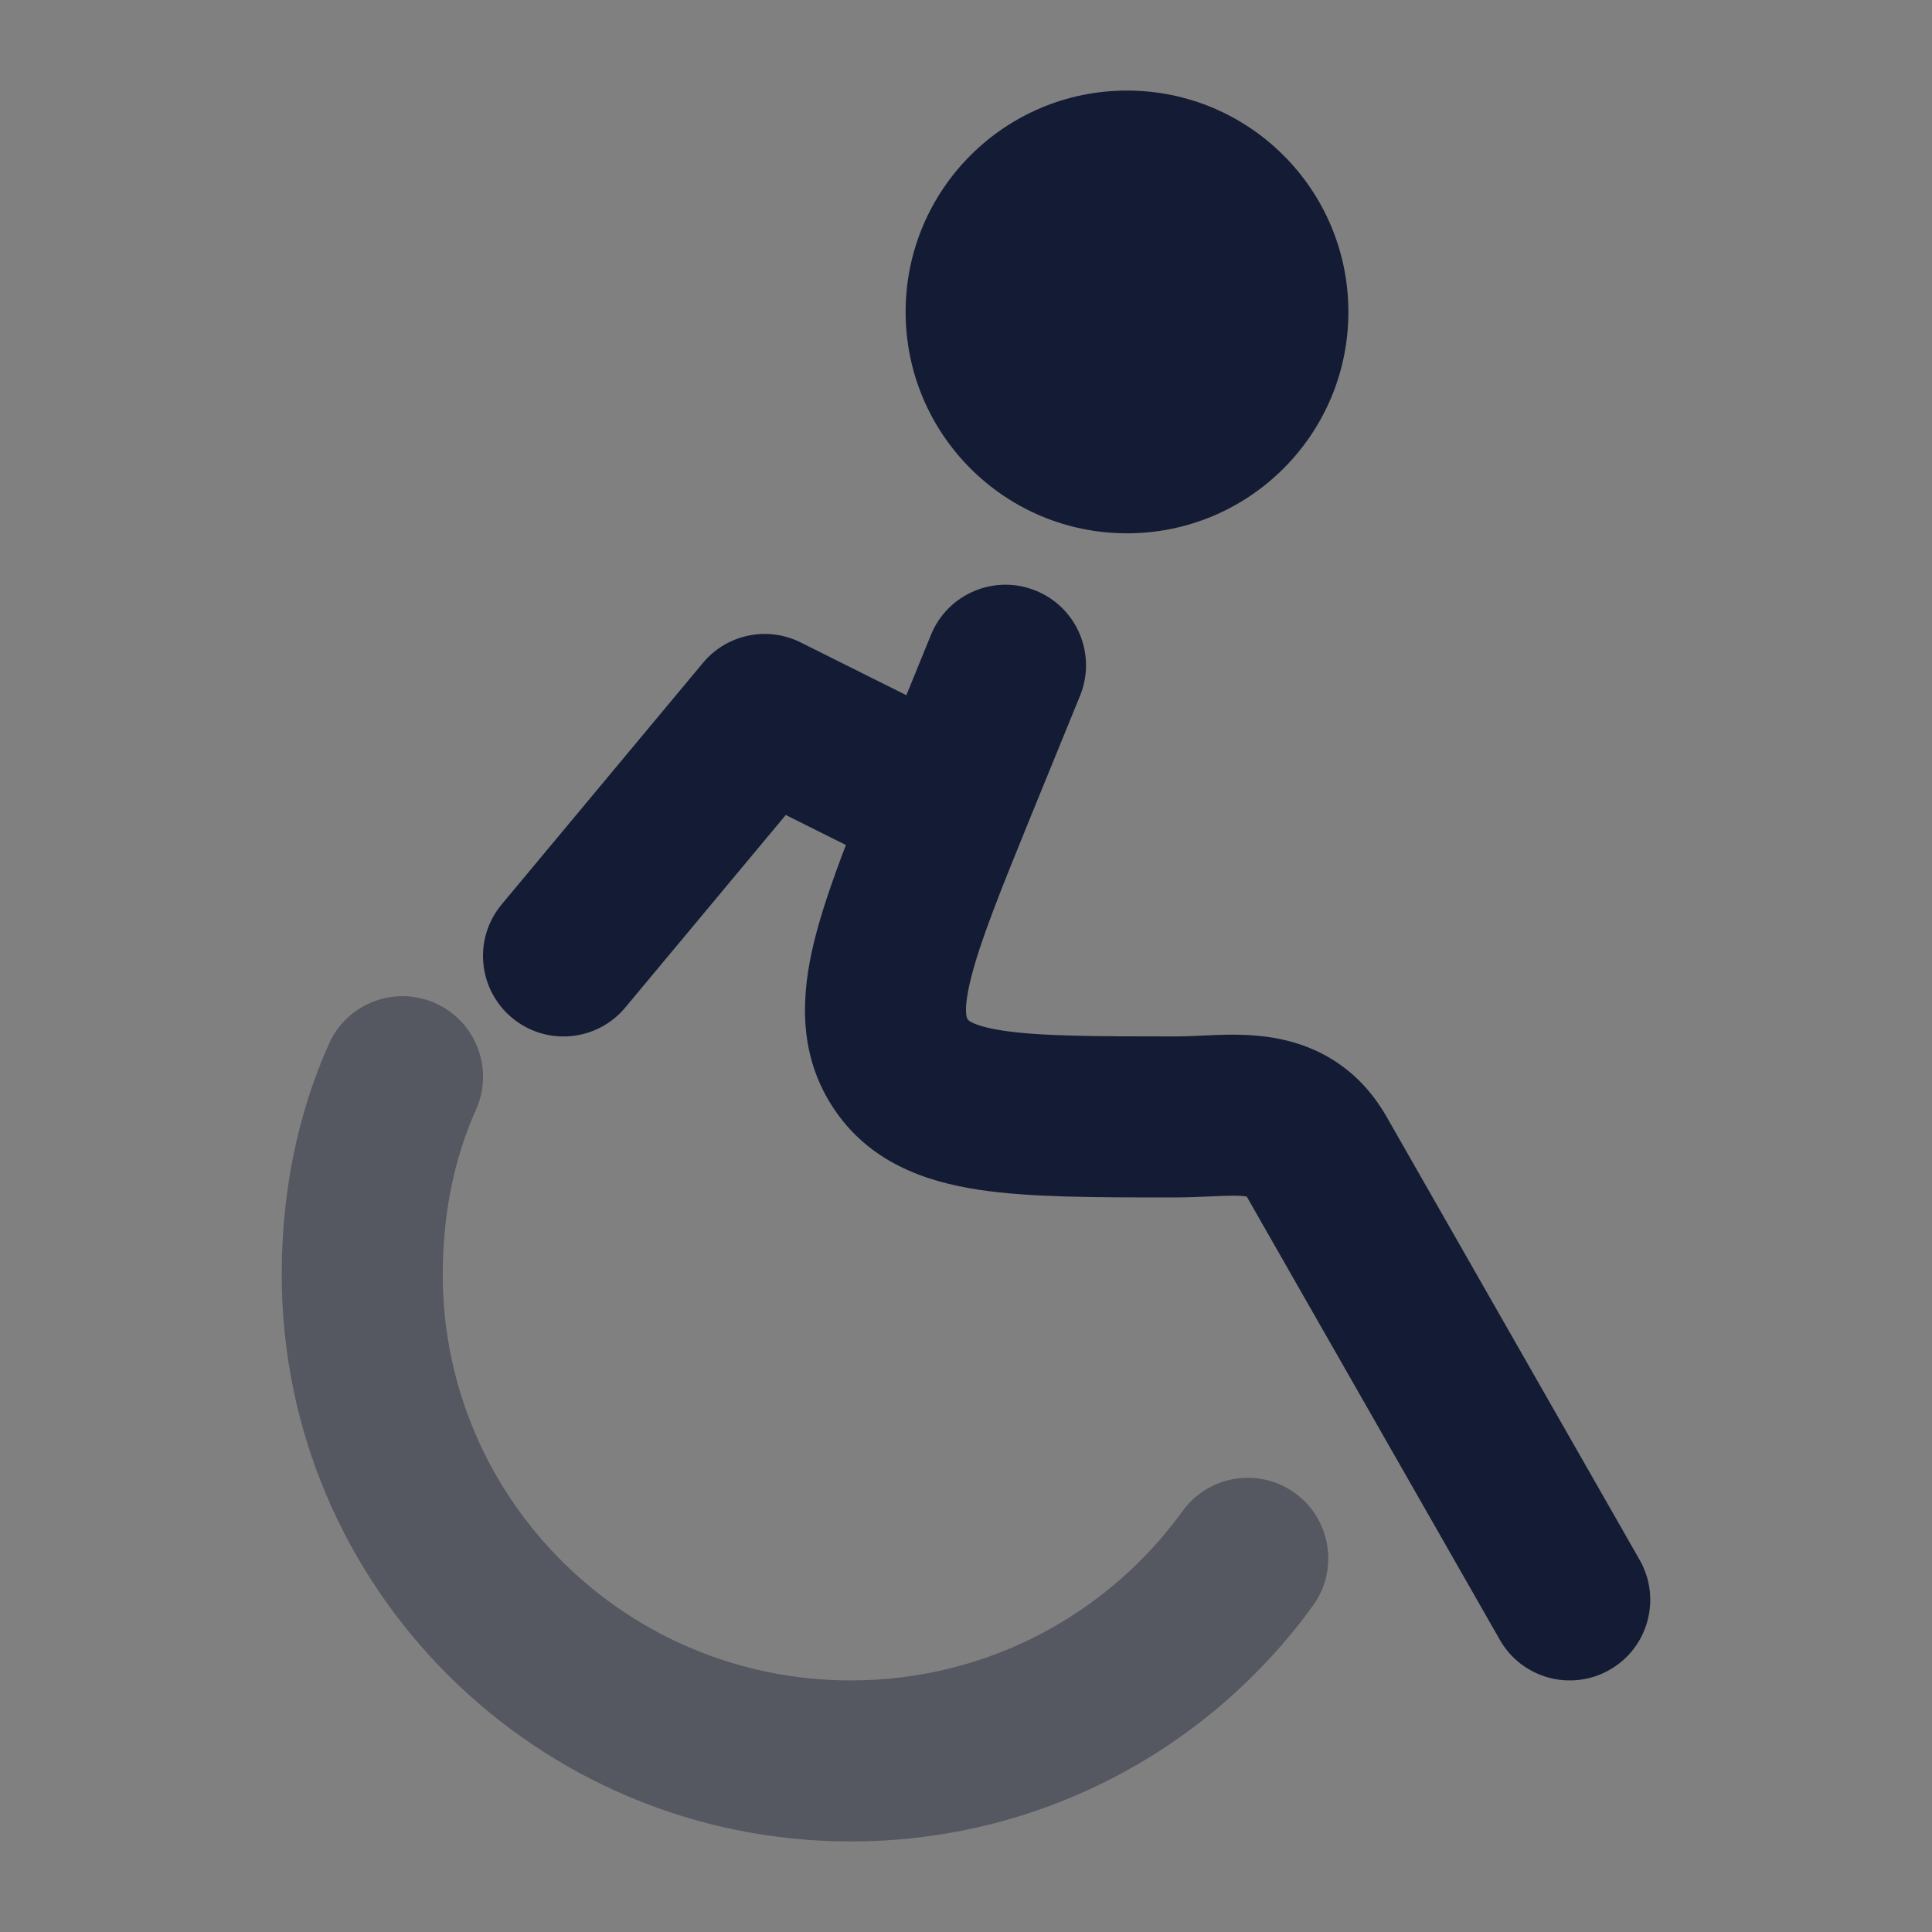 <svg width="24" height="24" viewBox="0 0 24 24" fill="none" xmlns="http://www.w3.org/2000/svg">
<rect x="0" y="0" width="24" height="24" fill="#808080" stroke="none"/>
<path d="M14 5.875C12.895 5.875 12 4.98 12 3.875C12 2.77 12.895 1.875 14 1.875C15.105 1.875 16 2.77 16 3.875C16 4.98 15.105 5.875 14 5.875Z" fill="white"/>
<path d="M11.25 3.875C11.25 2.356 12.481 1.125 14 1.125C15.519 1.125 16.75 2.356 16.75 3.875C16.75 5.394 15.519 6.625 14 6.625C12.481 6.625 11.25 5.394 11.25 3.875Z" fill="#141B34"/>
<path opacity="0.4" fill-rule="evenodd" clip-rule="evenodd" d="M5.409 12.463C5.913 12.688 6.138 13.28 5.913 13.784C5.64 14.392 5.5 15.083 5.5 15.834C5.5 18.614 7.765 20.875 10.57 20.875C12.267 20.875 13.768 20.047 14.69 18.772C15.013 18.325 15.638 18.224 16.086 18.547C16.533 18.871 16.634 19.496 16.311 19.944C15.028 21.718 12.934 22.875 10.57 22.875C6.669 22.875 3.5 19.727 3.5 15.834C3.5 14.833 3.687 13.86 4.087 12.966C4.313 12.462 4.905 12.237 5.409 12.463Z" fill="#141B34"/>
<path fill-rule="evenodd" clip-rule="evenodd" d="M12.868 7.338C13.38 7.546 13.625 8.13 13.417 8.642L12.822 10.099C12.427 11.068 12.175 11.693 12.06 12.159C12.005 12.38 11.996 12.51 12.001 12.582C12.005 12.636 12.014 12.651 12.02 12.66C12.02 12.66 12.021 12.66 12.021 12.661C12.021 12.661 12.021 12.662 12.021 12.662C12.027 12.67 12.034 12.681 12.073 12.701C12.129 12.729 12.243 12.77 12.461 12.803C12.921 12.872 13.577 12.875 14.607 12.875C14.706 12.875 14.793 12.871 14.901 12.866C14.955 12.863 15.013 12.861 15.081 12.858C15.257 12.851 15.488 12.847 15.727 12.878C16.275 12.949 16.848 13.213 17.226 13.875L20.369 19.379C20.642 19.859 20.475 20.47 19.996 20.743C19.516 21.017 18.905 20.85 18.632 20.371L15.489 14.867C15.489 14.866 15.488 14.865 15.488 14.864C15.482 14.863 15.476 14.862 15.469 14.861C15.405 14.852 15.314 14.851 15.157 14.857C15.124 14.858 15.086 14.86 15.043 14.862C14.917 14.867 14.755 14.875 14.607 14.875C14.581 14.875 14.555 14.875 14.53 14.875C13.6 14.875 12.79 14.875 12.162 14.78C11.494 14.679 10.792 14.438 10.346 13.754C9.903 13.075 9.955 12.336 10.118 11.678C10.206 11.326 10.342 10.932 10.508 10.497L9.761 10.124L7.768 12.515C7.415 12.94 6.784 12.997 6.36 12.643C5.936 12.29 5.878 11.659 6.232 11.235L8.732 8.235C9.029 7.878 9.532 7.773 9.947 7.981L11.259 8.636L11.565 7.886C11.773 7.375 12.357 7.129 12.868 7.338Z" fill="#141B34"/>
</svg>
